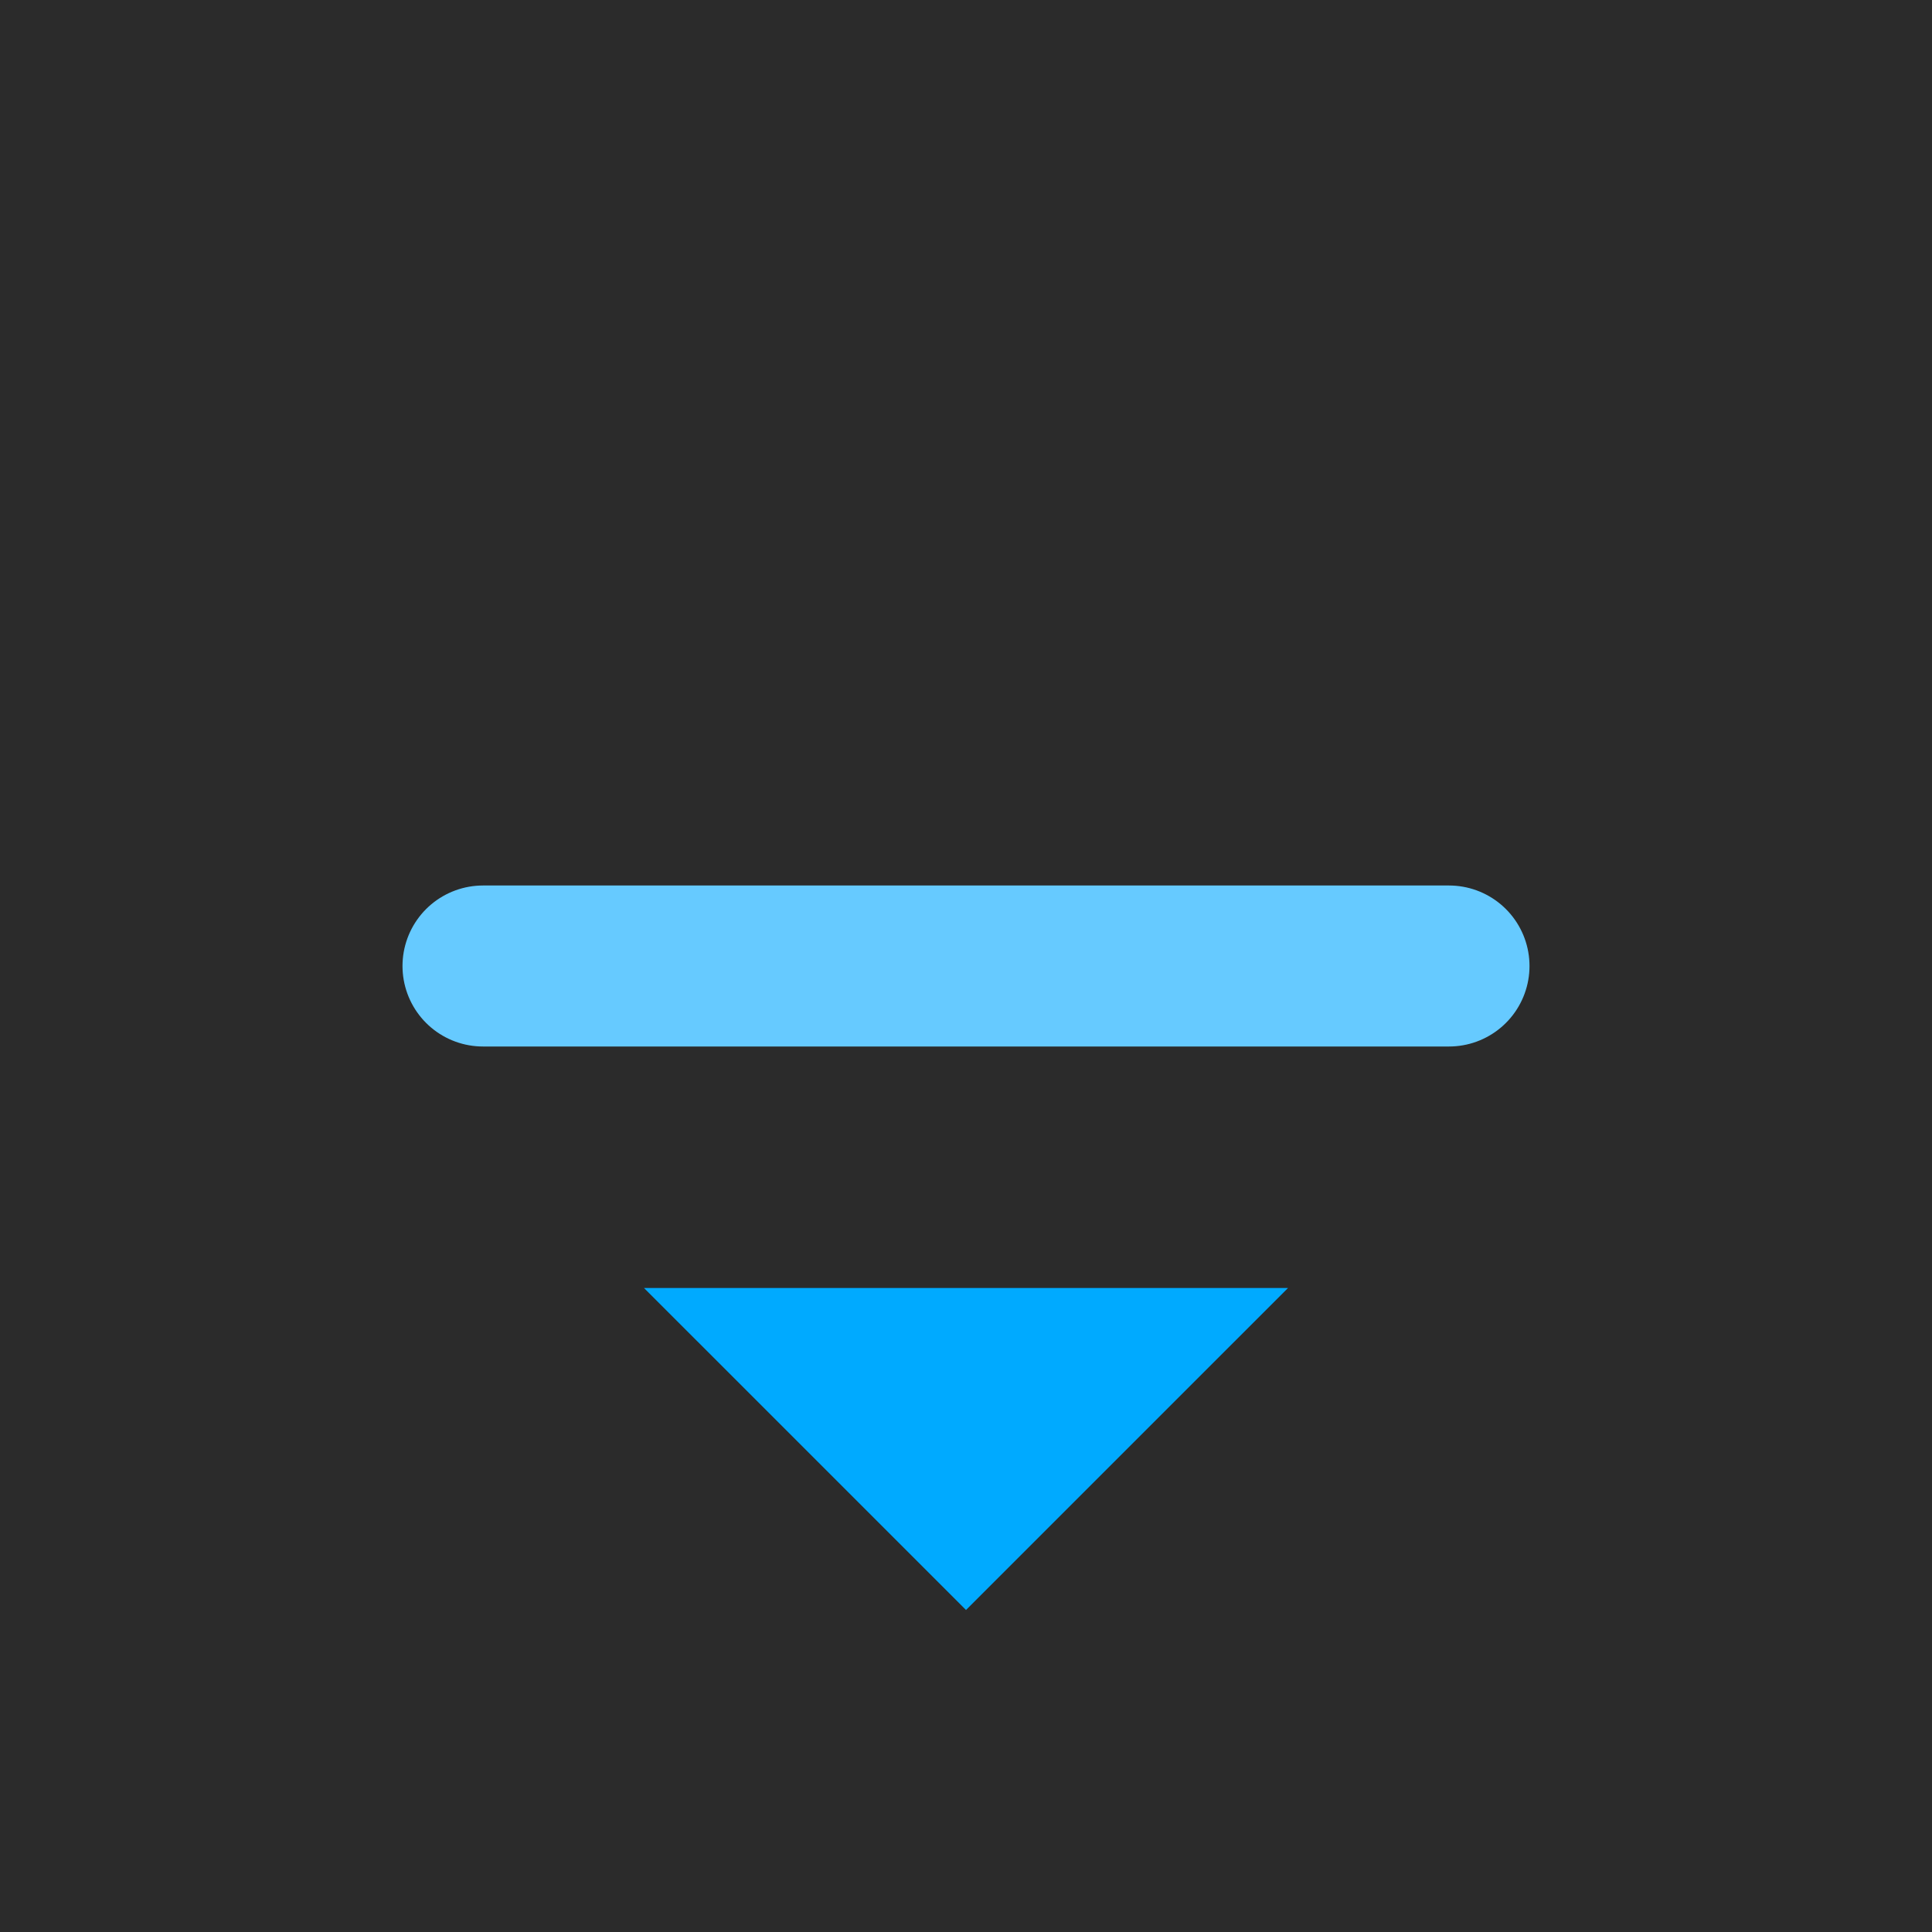 <svg xmlns="http://www.w3.org/2000/svg" width="24" height="24" viewBox="0 0 24 24">
  <!-- Dark background for the icon -->
  <rect x="0" y="0" width="24" height="24" fill="#2b2b2b" />
  <!-- A solid, downward-pointing arrow -->
  <path d="M12 20L8 16H16Z" fill="#00aaff" />
  <!-- A horizontal line to represent the "bottom" boundary -->
  <line x1="6" y1="12" x2="18" y2="12" stroke="#66caff" stroke-width="2" stroke-linecap="round" />
</svg>
